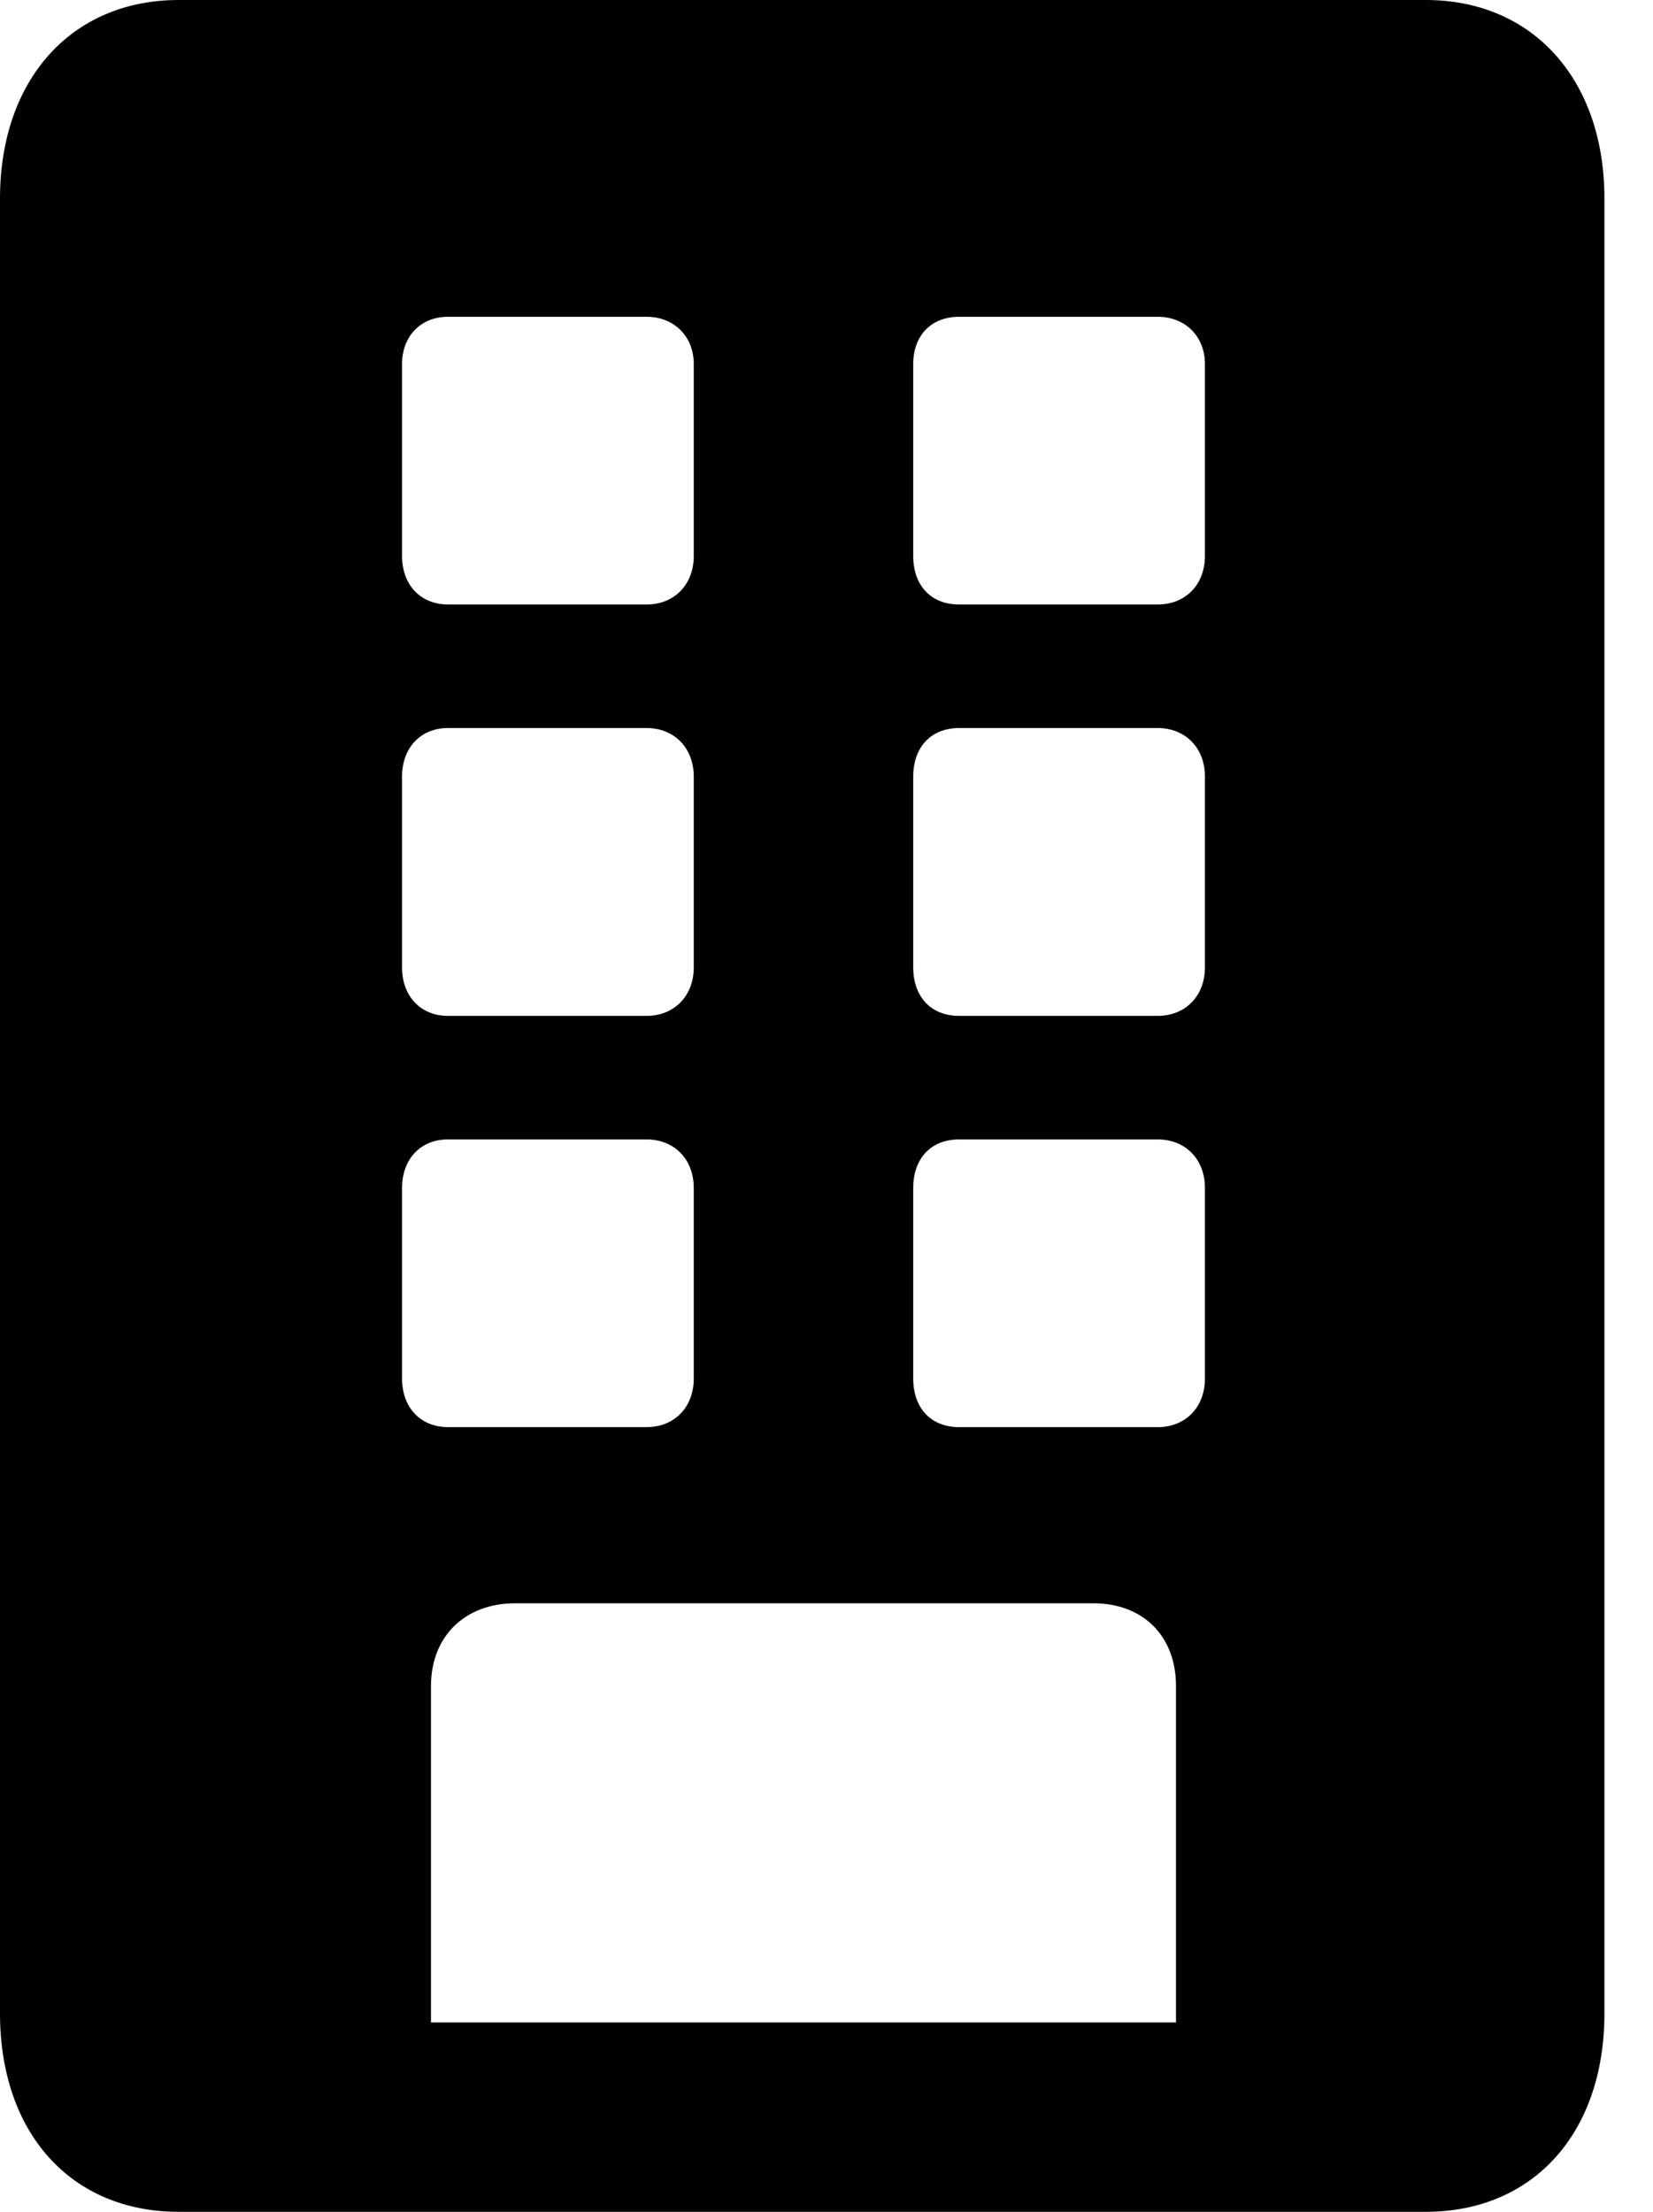 <svg version="1.1" xmlns="http://www.w3.org/2000/svg" xmlns:xlink="http://www.w3.org/1999/xlink" width="12.285" height="16.436" viewBox="0 0 12.285 16.436">
 <g>
  <rect height="16.436" opacity="0" width="12.285" x="0" y="0"/>
  <path d="M0 14.961C0 15.85 0.527 16.436 1.328 16.436L10.596 16.436C11.396 16.436 11.924 15.85 11.924 14.961L11.924 1.475C11.924 0.596 11.396 0 10.596 0L1.328 0C0.527 0 0 0.596 0 1.475ZM3.203 15.029L3.203 12.529C3.203 12.158 3.457 11.914 3.828 11.914L8.125 11.914C8.496 11.914 8.74 12.158 8.74 12.529L8.74 15.029ZM2.988 4.131L2.988 2.705C2.988 2.5 3.125 2.354 3.33 2.354L4.805 2.354C5.01 2.354 5.156 2.5 5.156 2.705L5.156 4.131C5.156 4.346 5.01 4.492 4.805 4.492L3.33 4.492C3.125 4.492 2.988 4.346 2.988 4.131ZM6.787 4.131L6.787 2.705C6.787 2.5 6.914 2.354 7.129 2.354L8.604 2.354C8.809 2.354 8.955 2.5 8.955 2.705L8.955 4.131C8.955 4.346 8.809 4.492 8.604 4.492L7.129 4.492C6.914 4.492 6.787 4.346 6.787 4.131ZM2.988 7.188L2.988 5.771C2.988 5.557 3.125 5.41 3.33 5.41L4.805 5.41C5.01 5.41 5.156 5.557 5.156 5.771L5.156 7.188C5.156 7.402 5.01 7.549 4.805 7.549L3.33 7.549C3.125 7.549 2.988 7.402 2.988 7.188ZM6.787 7.188L6.787 5.771C6.787 5.557 6.914 5.41 7.129 5.41L8.604 5.41C8.809 5.41 8.955 5.557 8.955 5.771L8.955 7.188C8.955 7.402 8.809 7.549 8.604 7.549L7.129 7.549C6.914 7.549 6.787 7.402 6.787 7.188ZM2.988 10.244L2.988 8.828C2.988 8.613 3.125 8.467 3.33 8.467L4.805 8.467C5.01 8.467 5.156 8.613 5.156 8.828L5.156 10.244C5.156 10.459 5.01 10.605 4.805 10.605L3.33 10.605C3.125 10.605 2.988 10.459 2.988 10.244ZM6.787 10.244L6.787 8.828C6.787 8.613 6.914 8.467 7.129 8.467L8.604 8.467C8.809 8.467 8.955 8.613 8.955 8.828L8.955 10.244C8.955 10.459 8.809 10.605 8.604 10.605L7.129 10.605C6.914 10.605 6.787 10.459 6.787 10.244Z" fill="currentColor"/>
 </g>
</svg>
